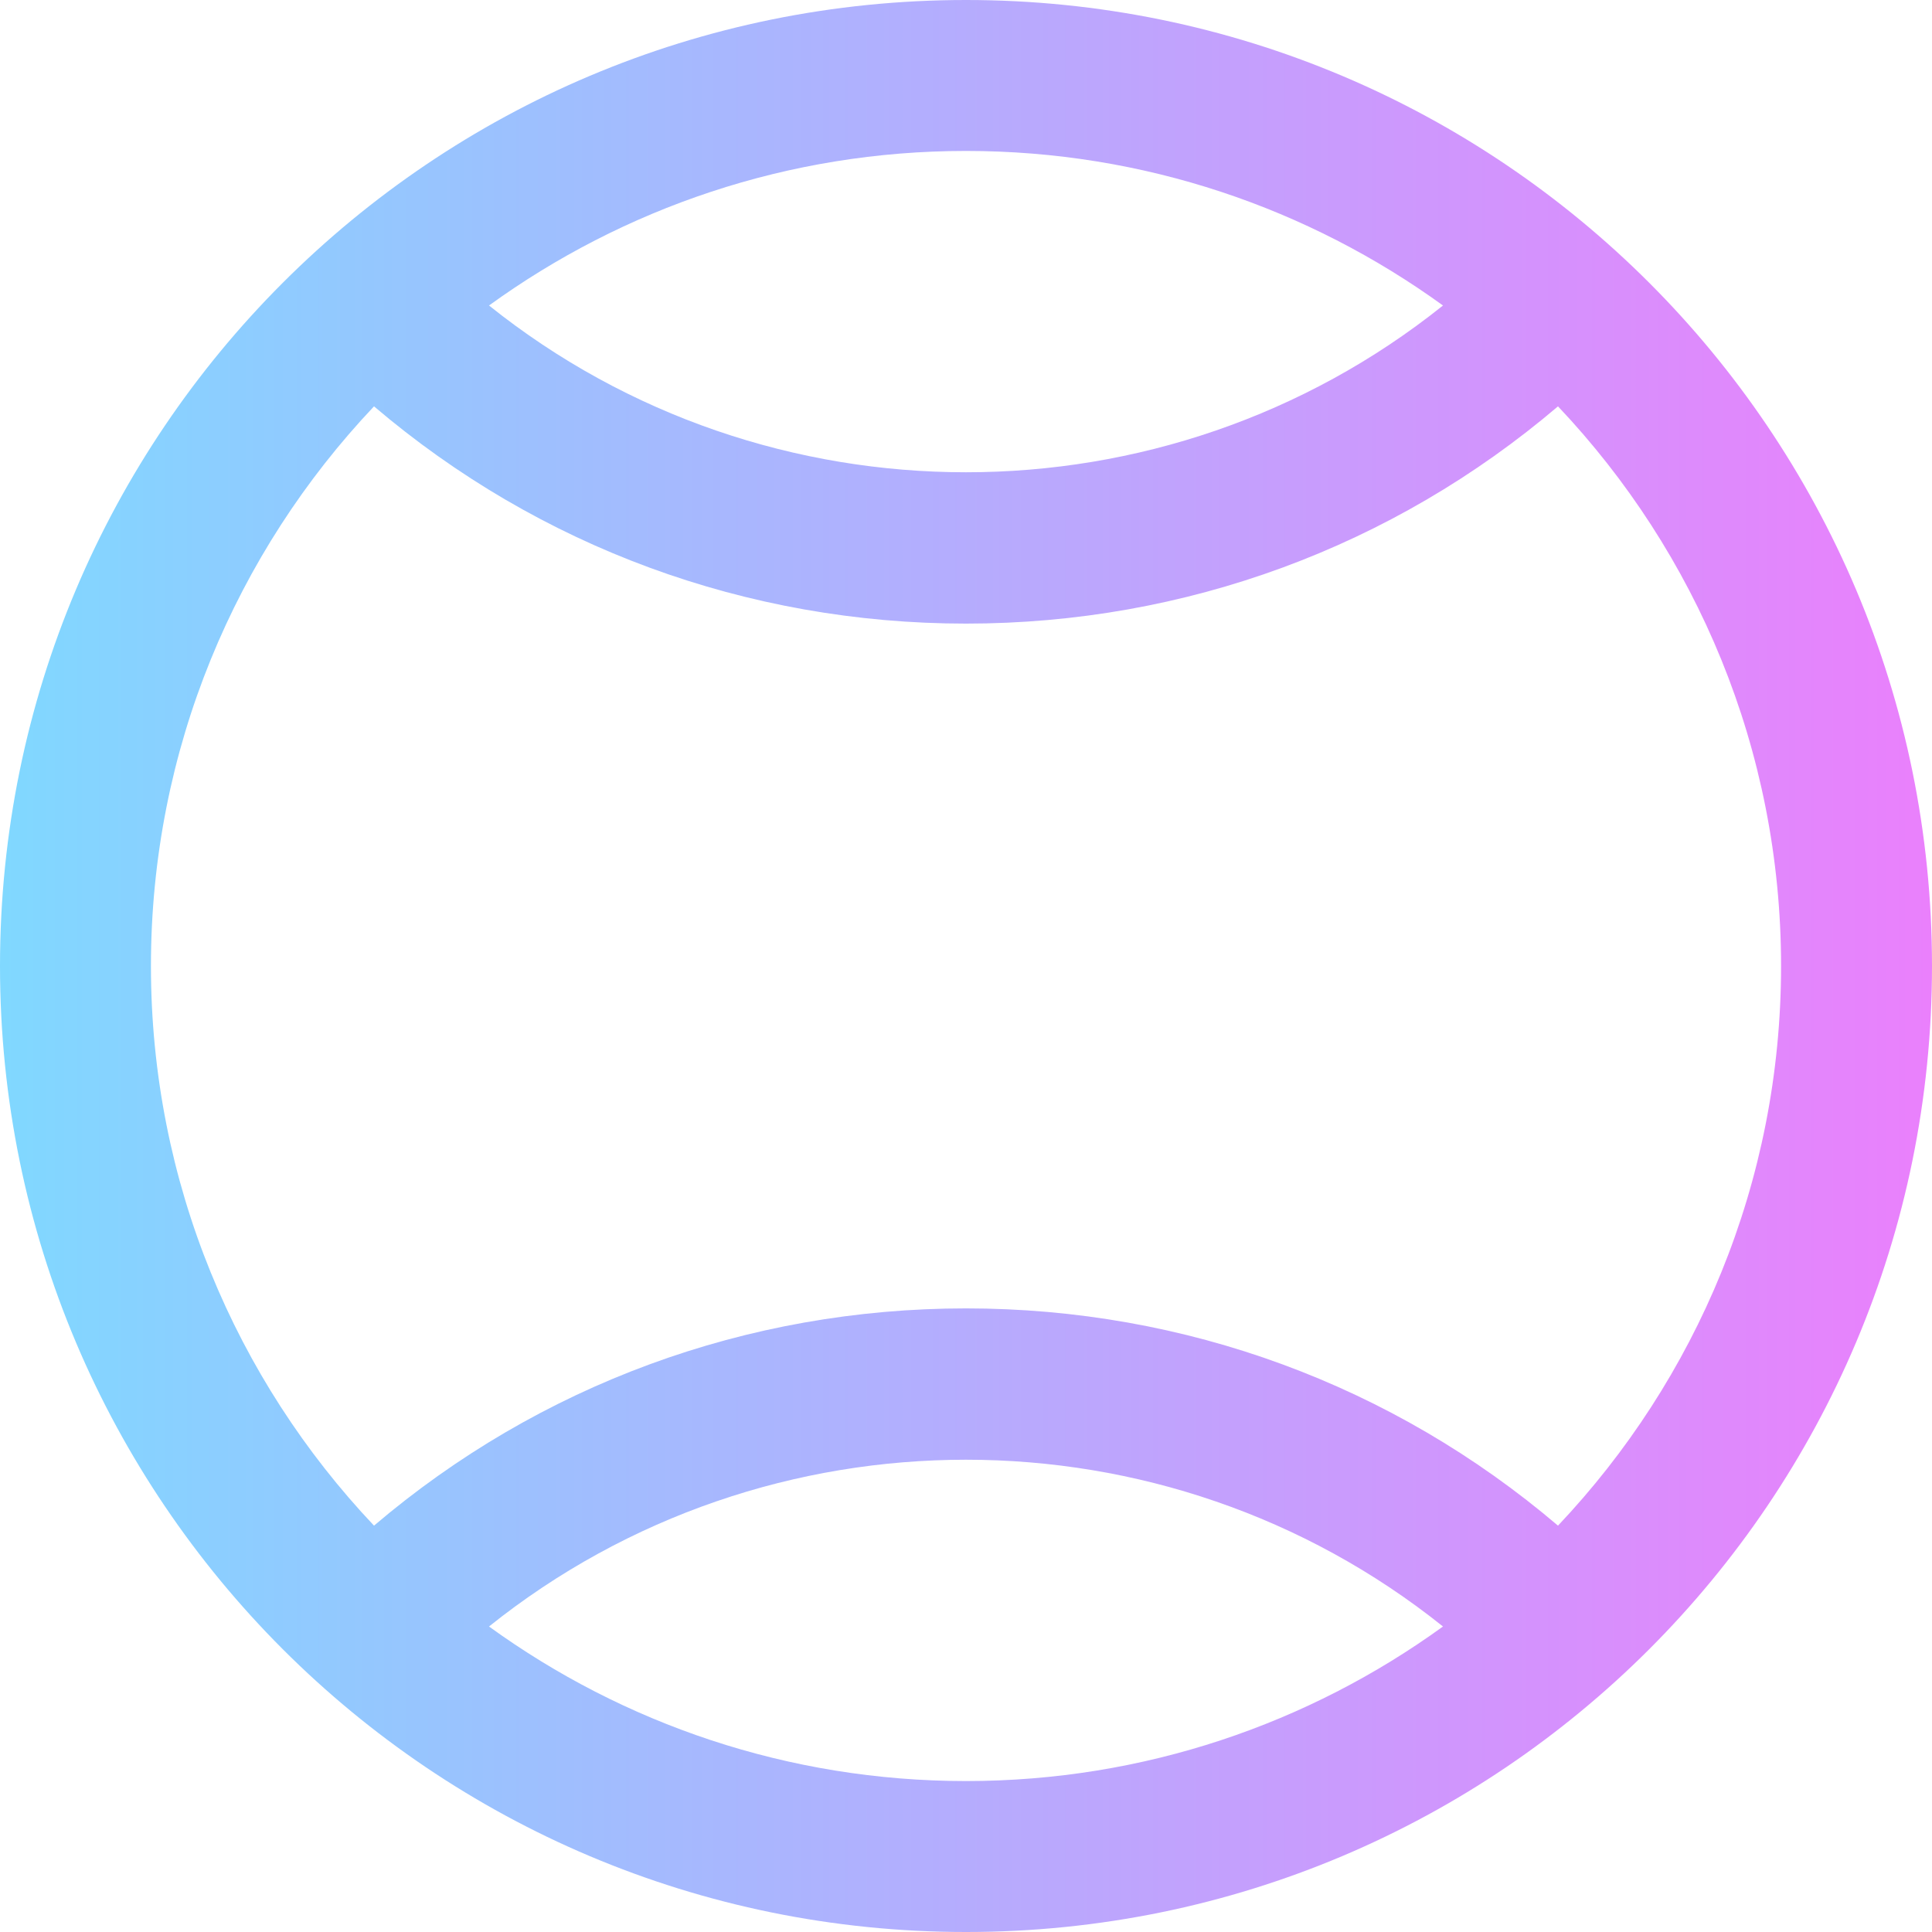 <svg height="512pt" viewBox="0 0 512 512" width="512pt" xmlns="http://www.w3.org/2000/svg" xmlns:xlink="http://www.w3.org/1999/xlink"><linearGradient id="a" gradientUnits="userSpaceOnUse" x1="0" x2="512" y1="256" y2="256"><stop offset="0" stop-color="#80d8ff"/><stop offset="1" stop-color="#ea80fc"/></linearGradient><path d="m256 0c-141.484 0-256 114.496-256 256 0 141.484 114.496 256 256 256 141.484 0 256-114.496 256-256 0-141.484-114.496-256-256-256zm126.406 80.961c-73.633 58.926-179.176 58.926-252.812 0 35.562-25.754 79.238-40.961 126.406-40.961s90.844 15.207 126.406 40.961zm-252.812 350.078c73.633-58.926 179.176-58.926 252.812 0-35.562 25.754-79.238 40.961-126.406 40.961s-90.844-15.207-126.406-40.961zm283.289-26.727c-43.773-37.258-98.766-57.574-156.883-57.574s-113.109 20.32-156.883 57.574c-36.625-38.719-59.117-90.934-59.117-148.312s22.492-109.594 59.117-148.312c43.773 37.258 98.766 57.574 156.883 57.574s113.109-20.32 156.883-57.574c36.625 38.719 59.117 90.934 59.117 148.312s-22.492 109.594-59.117 148.312zm0 0" fill="url(#a)"/></svg>